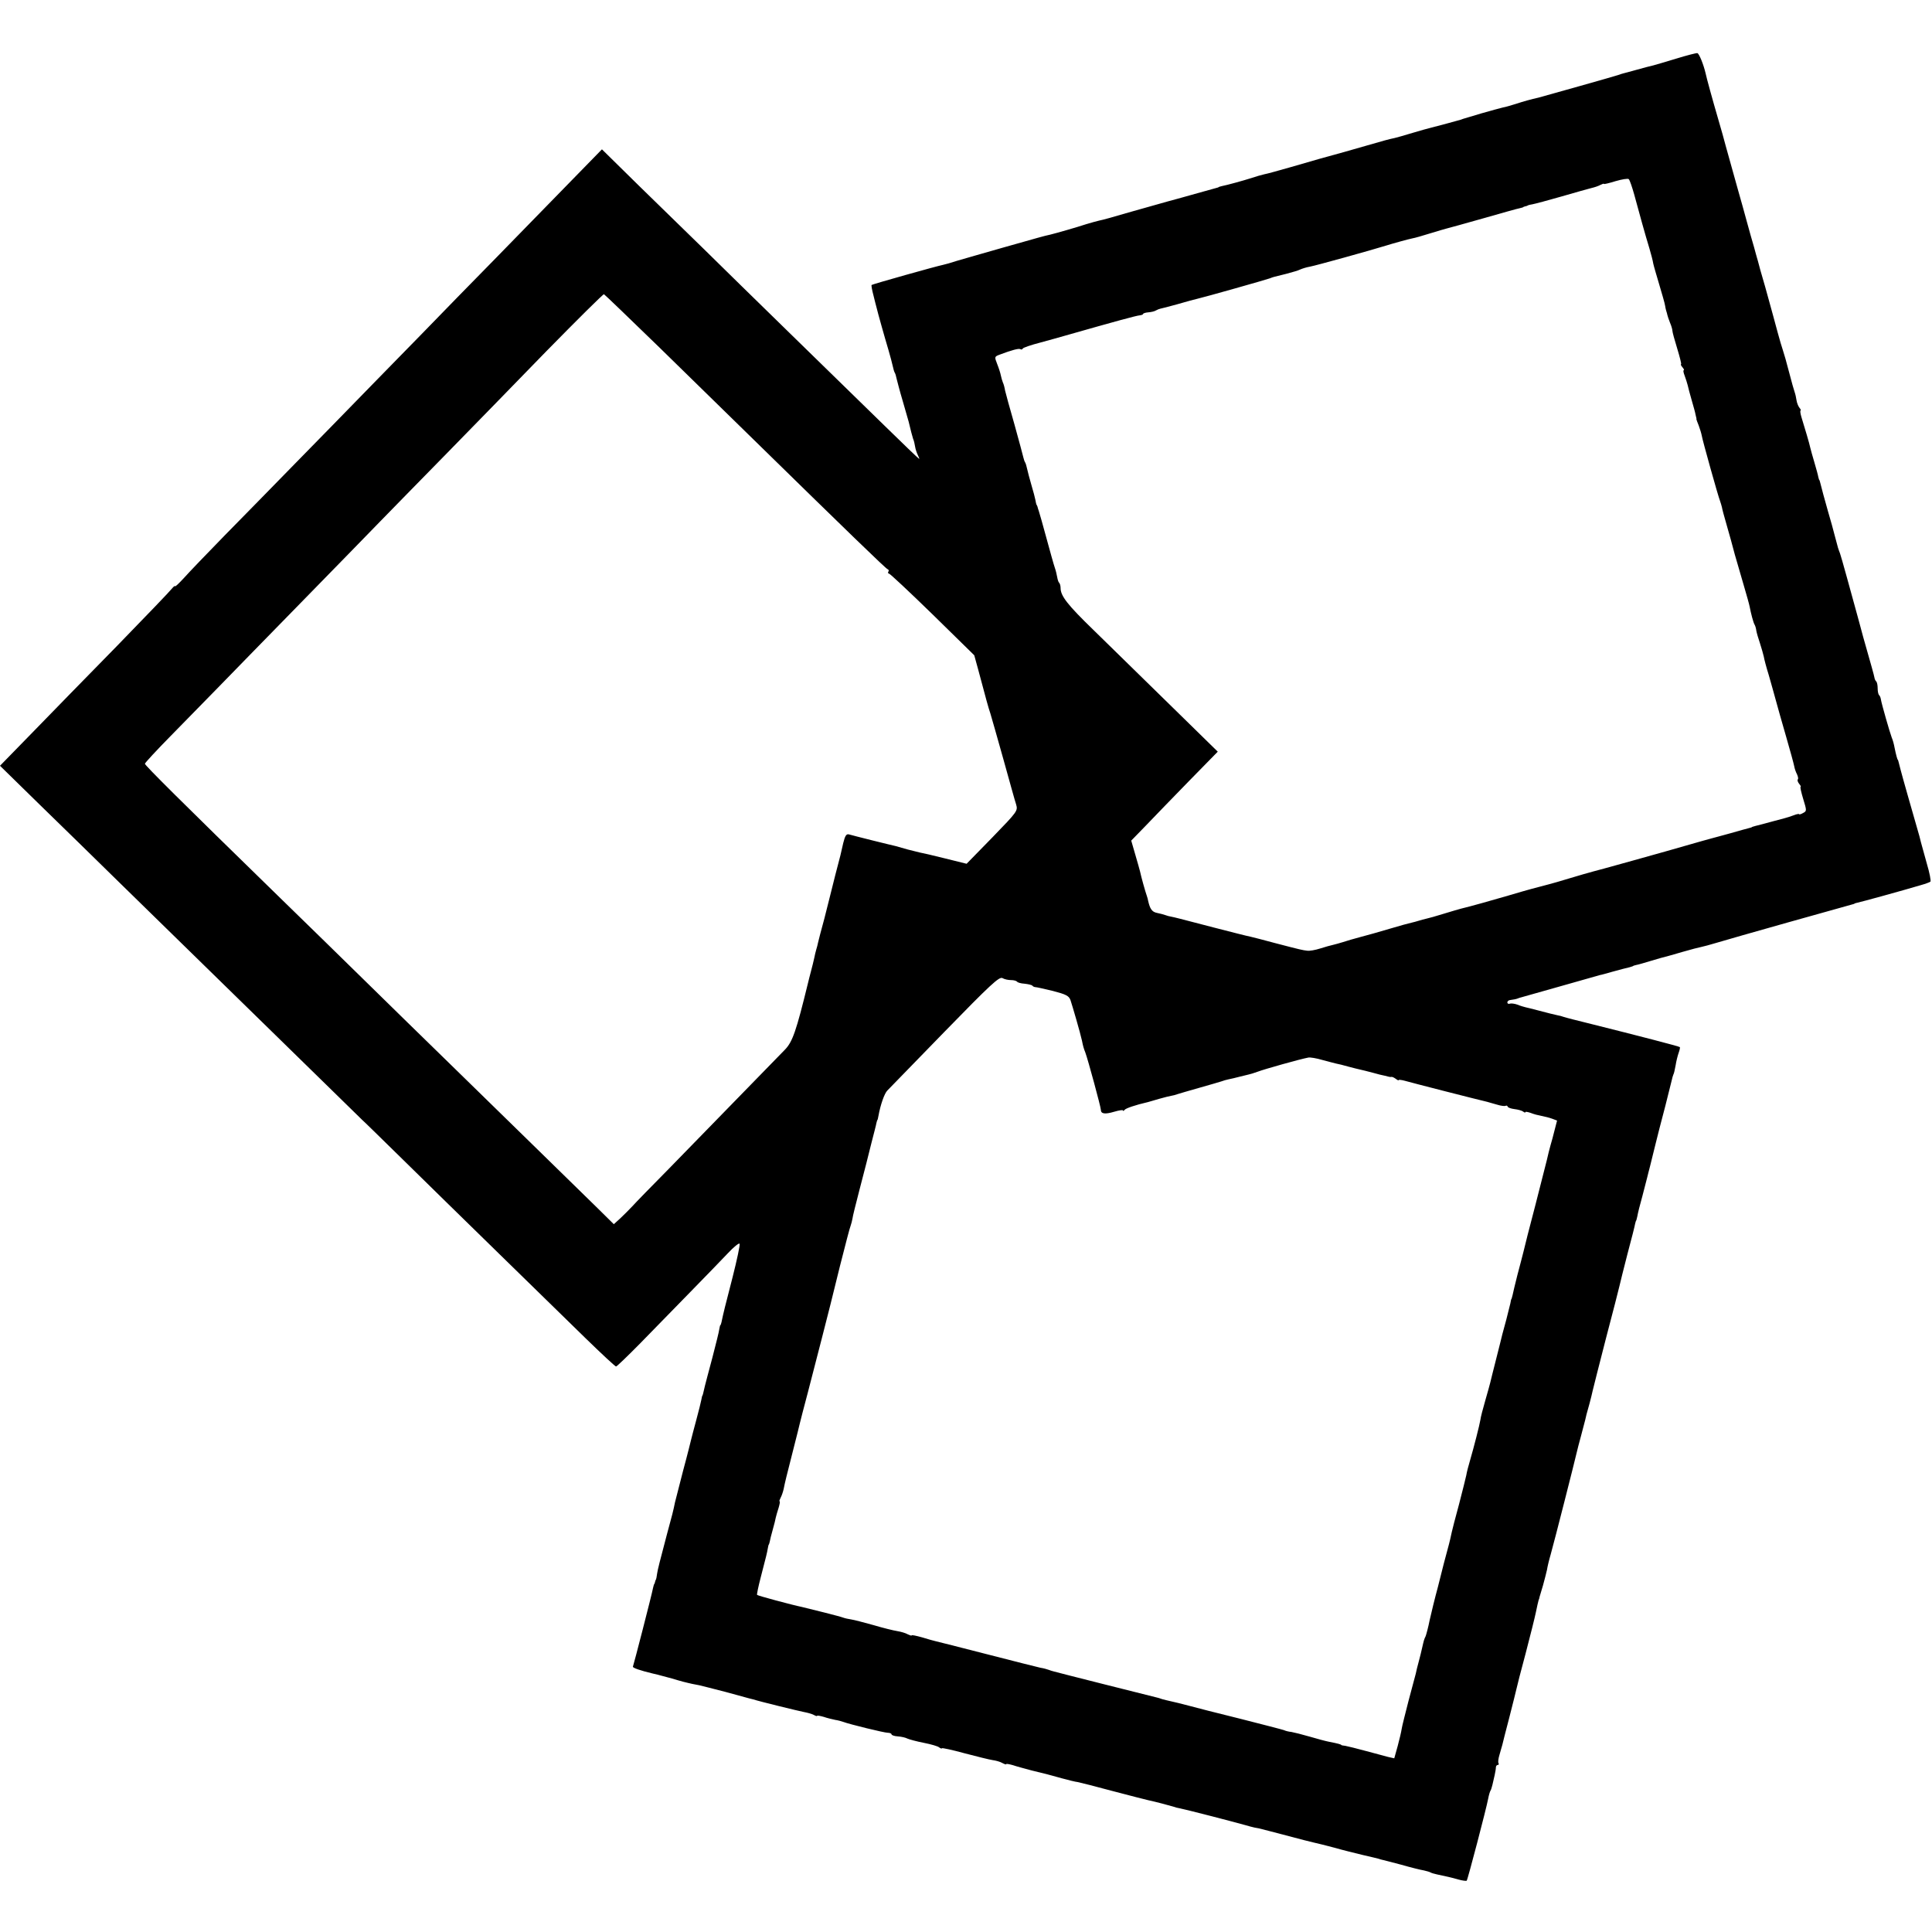<?xml version="1.0" standalone="no"?>
<!DOCTYPE svg PUBLIC "-//W3C//DTD SVG 20010904//EN"
 "http://www.w3.org/TR/2001/REC-SVG-20010904/DTD/svg10.dtd">
<svg version="1.0" xmlns="http://www.w3.org/2000/svg"
 width="960pt" height="960pt" viewBox="0 0 960 960"
 preserveAspectRatio="xMidYMid meet">
<g transform="translate(0,960) scale(0.1,-0.1)"
fill="#000000" stroke="none">
<path d="M8330 9309 c-52 -16 -104 -31 -115 -34 -11 -2 -47 -12 -80 -21 -33
-9 -64 -17 -70 -19 -5 -1 -17 -5 -25 -8 -13 -5 -365 -104 -395 -112 -36 -8
-76 -19 -112 -31 -23 -7 -52 -16 -65 -18 -13 -3 -60 -16 -106 -29 -45 -14 -85
-25 -87 -26 -3 -1 -10 -3 -17 -6 -13 -4 -121 -33 -149 -40 -9 -2 -49 -13 -89
-25 -40 -12 -81 -24 -91 -26 -29 -6 -47 -11 -144 -39 -49 -14 -97 -28 -105
-30 -71 -19 -173 -48 -265 -75 -60 -17 -120 -34 -133 -36 -13 -3 -42 -11 -65
-19 -41 -13 -117 -34 -147 -40 -8 -2 -15 -4 -15 -5 0 -1 -7 -3 -15 -5 -8 -2
-49 -14 -90 -25 -41 -12 -108 -30 -148 -41 -40 -11 -127 -36 -195 -55 -67 -20
-132 -38 -145 -40 -13 -3 -42 -11 -65 -18 -45 -15 -150 -45 -179 -52 -33 -7
-52 -13 -233 -64 -99 -28 -202 -58 -230 -66 -27 -9 -59 -18 -69 -20 -31 -6
-351 -96 -355 -100 -2 -2 2 -25 9 -51 6 -26 14 -55 16 -63 5 -22 40 -147 59
-210 9 -30 18 -66 21 -79 3 -14 7 -28 10 -33 3 -4 7 -18 9 -29 3 -12 16 -63
31 -113 14 -50 27 -95 29 -101 10 -43 18 -72 22 -85 4 -8 8 -26 10 -39 2 -14
9 -33 14 -43 5 -10 8 -18 6 -18 -2 0 -80 75 -173 166 -93 91 -301 294 -463
452 -162 158 -356 348 -431 422 -76 74 -222 217 -324 316 l-185 182 -283 -290
c-156 -160 -350 -359 -433 -443 -82 -85 -262 -269 -400 -410 -137 -141 -329
-337 -425 -435 -96 -99 -247 -252 -335 -342 -88 -90 -179 -185 -202 -211 -24
-26 -43 -44 -43 -40 0 4 -7 -1 -16 -12 -8 -11 -131 -139 -273 -285 -143 -146
-332 -339 -420 -430 l-161 -165 194 -190 c107 -104 286 -279 398 -389 297
-290 812 -794 1024 -1001 101 -99 184 -180 184 -180 0 1 89 -86 197 -192 109
-107 325 -319 481 -471 156 -152 349 -341 430 -420 80 -78 149 -142 153 -142
4 0 58 52 121 116 62 64 174 178 248 254 74 76 159 163 187 193 29 31 55 52
58 47 3 -5 -13 -80 -35 -167 -37 -143 -45 -175 -55 -223 -2 -8 -4 -15 -6 -15
-1 0 -3 -9 -5 -20 -1 -11 -17 -74 -34 -140 -18 -66 -34 -129 -37 -140 -9 -41
-12 -50 -13 -50 -1 0 -3 -9 -5 -20 -2 -11 -13 -56 -25 -100 -12 -44 -23 -87
-25 -95 -2 -8 -19 -78 -40 -155 -20 -77 -38 -149 -41 -160 -7 -36 -16 -72 -39
-155 -37 -140 -47 -179 -50 -200 -2 -14 -4 -26 -5 -27 -1 -2 -4 -7 -5 -13 -1
-5 -3 -11 -5 -12 -1 -2 -3 -10 -5 -18 -7 -37 -97 -385 -100 -391 -4 -6 37 -20
100 -35 17 -4 35 -8 40 -10 6 -2 19 -5 30 -8 11 -3 35 -9 53 -15 18 -5 35 -10
37 -10 3 -1 6 -1 8 -2 6 -2 44 -10 62 -13 11 -3 70 -17 130 -33 61 -17 113
-31 117 -32 4 -1 13 -3 20 -5 34 -11 227 -58 253 -63 17 -3 38 -9 48 -14 9 -5
17 -8 17 -5 0 3 15 0 33 -5 17 -6 43 -12 57 -15 14 -2 32 -7 40 -10 32 -12
204 -54 221 -54 11 0 19 -4 19 -8 0 -4 14 -9 31 -10 17 -1 39 -6 48 -11 9 -4
45 -14 81 -21 36 -7 71 -17 77 -23 7 -5 13 -7 13 -4 0 3 51 -8 113 -25 61 -16
125 -32 140 -34 15 -2 37 -8 47 -14 11 -6 20 -9 20 -6 0 3 15 0 33 -5 17 -6
59 -17 92 -26 82 -20 82 -20 150 -39 33 -9 69 -18 80 -19 11 -2 90 -22 175
-45 85 -22 164 -43 175 -45 34 -7 109 -27 125 -32 8 -3 22 -7 30 -8 32 -6 264
-66 328 -84 18 -5 35 -10 37 -10 3 -1 6 -1 8 -2 1 0 11 -2 22 -4 11 -3 72 -18
135 -35 63 -17 126 -33 140 -36 14 -3 59 -14 100 -25 41 -12 104 -27 140 -36
36 -8 72 -17 80 -19 8 -3 16 -5 17 -5 2 0 43 -11 93 -24 49 -14 101 -27 115
-29 13 -3 28 -7 33 -10 5 -3 19 -7 33 -10 46 -10 67 -14 105 -25 21 -6 40 -8
42 -6 5 5 98 360 107 409 3 16 8 33 11 38 3 4 7 18 10 30 3 13 8 34 11 48 3
14 6 31 6 38 0 6 4 12 9 12 5 0 7 4 4 9 -3 4 -1 23 5 42 5 19 12 41 14 49 2 8
17 70 35 137 17 67 33 130 35 140 2 10 22 90 46 178 23 88 46 180 51 205 5 25
11 51 13 58 3 7 5 14 5 17 1 3 8 28 17 57 8 29 17 64 20 78 2 14 10 48 18 75
19 67 122 473 129 505 3 14 13 52 22 85 9 33 18 69 21 80 5 22 5 24 21 80 6
22 13 51 16 65 3 14 33 131 66 260 34 129 64 246 67 260 3 14 21 86 40 160 20
74 37 142 38 150 2 8 4 15 5 15 1 0 3 10 6 22 2 13 13 58 25 100 11 43 22 85
24 93 2 8 8 33 14 55 14 59 42 168 46 185 2 8 16 60 30 115 14 55 28 111 31
124 3 14 7 28 9 32 3 4 7 24 11 45 3 20 10 48 15 62 5 14 8 27 6 29 -4 4 -209
57 -437 114 -69 17 -132 33 -140 36 -8 3 -22 7 -30 8 -20 4 -46 11 -100 25
-25 7 -52 13 -60 15 -8 2 -26 7 -40 13 -14 5 -31 7 -37 5 -7 -3 -13 0 -13 6 0
6 7 12 15 12 16 2 32 5 40 9 3 1 8 3 13 4 21 6 111 31 237 67 77 22 147 42
155 44 8 1 35 9 60 16 51 14 63 17 88 23 9 3 17 5 17 6 0 1 7 3 15 5 8 1 42
11 75 21 33 10 65 19 70 20 6 1 44 12 85 24 41 12 84 23 95 25 11 2 43 11 70
19 86 26 637 181 675 191 8 2 15 4 15 5 0 1 7 3 16 5 16 3 227 61 314 87 22 6
43 14 47 17 4 3 -4 44 -18 91 -13 47 -26 94 -29 105 -2 11 -11 43 -19 70 -19
66 -76 265 -82 290 -3 11 -7 27 -9 35 -2 8 -4 15 -5 15 -2 0 -9 25 -16 60 -3
17 -9 39 -14 50 -9 23 -51 169 -54 190 -1 8 -5 18 -9 21 -4 4 -7 19 -7 34 0
15 -3 30 -7 34 -4 3 -8 12 -9 19 -2 12 -15 58 -56 202 -10 39 -23 84 -27 100
-31 113 -83 303 -88 315 -3 8 -8 21 -10 28 -7 27 -10 38 -18 67 -4 17 -18 68
-32 115 -22 78 -27 97 -38 140 -2 8 -4 15 -5 15 -1 0 -3 7 -5 15 -1 8 -10 40
-19 71 -9 31 -19 65 -21 75 -4 20 -27 97 -44 152 -5 17 -7 32 -4 32 3 0 1 6
-5 13 -6 7 -13 24 -15 37 -2 14 -6 32 -9 40 -3 8 -16 53 -28 100 -12 47 -26
96 -31 110 -5 14 -16 52 -25 85 -20 74 -25 93 -63 230 -18 61 -34 118 -36 128
-3 9 -7 25 -10 35 -2 9 -14 51 -26 92 -11 41 -30 107 -40 145 -11 39 -22 77
-24 85 -8 29 -46 166 -60 215 -7 28 -23 84 -35 125 -33 113 -60 212 -65 236
-10 43 -32 98 -41 100 -5 1 -52 -11 -104 -27z m-209 -678 c24 -89 55 -201 75
-266 8 -27 17 -61 19 -75 3 -14 17 -61 30 -105 13 -44 27 -91 29 -105 2 -14 6
-27 7 -30 1 -3 3 -9 4 -15 1 -5 7 -23 13 -38 7 -16 12 -34 12 -40 0 -7 11 -47
24 -89 13 -43 22 -78 19 -78 -3 0 0 -7 7 -15 7 -8 10 -15 6 -15 -3 0 -1 -12 5
-27 6 -16 12 -36 15 -47 2 -10 11 -44 20 -75 9 -31 18 -63 19 -71 2 -8 4 -16
4 -17 1 -2 1 -4 0 -5 0 -2 5 -16 12 -33 6 -16 13 -39 15 -50 3 -21 81 -300 91
-325 3 -8 7 -22 9 -30 1 -8 12 -49 24 -90 12 -41 30 -106 40 -145 11 -38 31
-108 45 -155 14 -47 27 -94 29 -105 6 -32 18 -79 25 -90 3 -5 7 -19 8 -29 2
-11 10 -39 18 -62 8 -24 16 -54 19 -66 2 -13 13 -55 25 -93 11 -39 27 -95 35
-125 8 -30 31 -111 51 -180 20 -69 38 -135 40 -146 2 -12 8 -30 14 -41 5 -11
8 -23 4 -26 -3 -4 0 -13 7 -22 7 -8 10 -15 7 -15 -3 0 3 -27 13 -60 18 -59 18
-60 -1 -70 -10 -6 -19 -8 -19 -6 0 3 -12 1 -27 -5 -16 -6 -35 -12 -43 -14 -8
-2 -35 -9 -60 -16 -51 -14 -63 -17 -87 -23 -10 -3 -18 -5 -18 -6 0 -1 -7 -3
-15 -5 -8 -2 -49 -13 -90 -25 -41 -11 -83 -23 -92 -25 -26 -7 -34 -9 -233 -66
-99 -28 -236 -66 -305 -85 -69 -18 -145 -40 -170 -48 -25 -8 -90 -27 -145 -41
-55 -14 -127 -35 -160 -45 -57 -17 -203 -58 -235 -65 -8 -2 -46 -13 -85 -25
-38 -12 -78 -23 -88 -25 -10 -2 -27 -7 -37 -10 -10 -3 -27 -8 -37 -10 -10 -2
-58 -15 -108 -30 -49 -15 -115 -33 -145 -41 -30 -8 -69 -19 -86 -25 -17 -5
-40 -12 -50 -14 -10 -2 -39 -10 -64 -18 -25 -8 -54 -13 -65 -11 -24 3 -30 4
-160 38 -55 15 -110 29 -123 32 -13 2 -94 23 -180 45 -184 48 -192 50 -212 54
-8 1 -22 5 -30 8 -8 3 -27 8 -42 11 -24 5 -34 20 -43 60 -1 6 -4 18 -7 26 -6
16 -28 94 -33 119 -2 9 -13 47 -24 85 l-20 69 72 74 c40 42 136 141 215 222
l143 146 -243 238 c-134 131 -302 296 -375 367 -129 125 -163 169 -163 208 0
10 -3 22 -7 26 -4 3 -8 17 -10 29 -2 12 -7 33 -12 47 -5 14 -23 79 -41 145
-18 66 -35 127 -38 135 -3 8 -6 18 -7 23 -2 4 -3 8 -5 10 -1 1 -3 11 -5 22 -2
11 -11 45 -20 75 -9 30 -18 66 -21 79 -3 14 -7 28 -10 33 -3 4 -7 16 -9 25 -2
10 -22 83 -44 163 -23 80 -44 156 -47 170 -2 14 -7 32 -11 40 -3 8 -8 24 -10
35 -2 11 -10 36 -18 56 -14 36 -14 37 13 47 58 22 95 32 102 27 5 -3 10 -2 12
3 1 4 41 18 88 30 47 13 99 27 115 32 263 75 363 102 378 103 9 1 17 4 17 7 0
3 12 7 26 8 14 1 31 5 37 9 7 4 17 8 22 9 6 1 45 11 88 23 43 13 86 24 95 26
32 7 347 96 362 102 18 7 11 5 80 22 30 8 62 17 71 22 9 4 30 11 48 14 28 5
302 81 376 104 38 12 115 33 135 37 8 1 47 12 85 24 39 12 77 23 85 25 8 2 89
24 180 50 91 26 172 49 180 50 8 2 16 4 18 5 1 2 7 4 12 5 6 1 11 3 13 5 1 1
11 3 22 5 11 2 76 19 145 39 69 20 136 39 149 42 13 3 32 9 43 15 10 5 18 8
18 5 0 -2 26 4 58 14 31 9 61 14 65 10 5 -4 17 -40 28 -79z m-4844 -758 c147
-144 351 -343 453 -443 478 -468 671 -655 680 -658 6 -2 8 -8 4 -13 -3 -5 -1
-9 3 -9 5 0 102 -91 217 -203 l207 -203 19 -69 c40 -150 51 -191 61 -220 5
-16 34 -118 64 -225 30 -107 58 -210 64 -227 9 -32 8 -34 -118 -164 l-128
-131 -109 27 c-60 15 -116 28 -124 29 -8 2 -35 9 -60 15 -25 7 -52 15 -60 17
-8 2 -60 14 -115 28 -55 14 -108 27 -117 30 -13 3 -19 -7 -28 -43 -6 -25 -12
-53 -14 -61 -2 -8 -14 -53 -26 -100 -12 -47 -23 -92 -25 -100 -2 -8 -15 -60
-29 -115 -15 -55 -29 -108 -31 -118 -2 -10 -6 -26 -9 -35 -3 -9 -7 -28 -10
-42 -3 -14 -10 -43 -16 -65 -6 -22 -12 -47 -14 -55 -60 -246 -78 -296 -115
-335 -73 -75 -426 -437 -579 -594 -85 -86 -166 -169 -181 -186 -15 -16 -42
-43 -59 -59 l-32 -29 -82 81 c-113 110 -389 381 -706 690 -145 141 -346 338
-447 437 -101 99 -296 290 -435 425 -479 467 -660 647 -660 655 0 4 58 67 129
139 71 72 175 179 232 237 57 59 241 247 409 419 168 172 348 356 400 410 52
53 196 201 320 327 124 127 351 359 504 517 154 157 283 285 287 284 4 -2 128
-121 276 -265z m1747 -3143 c14 0 27 -4 30 -8 2 -4 19 -9 37 -10 18 -2 36 -6
39 -10 3 -4 10 -7 15 -7 6 0 45 -9 87 -19 65 -17 79 -24 87 -45 10 -30 49
-164 57 -201 6 -30 9 -40 17 -60 13 -35 77 -271 77 -284 0 -21 20 -24 67 -10
24 7 43 10 43 6 0 -4 4 -2 8 3 6 8 52 24 117 39 6 2 30 9 55 16 25 7 52 14 60
15 8 1 22 5 30 8 8 3 58 17 110 32 52 15 102 29 110 32 8 3 24 8 35 10 11 2
36 8 55 13 19 5 40 10 45 11 6 1 26 7 45 14 31 12 212 63 251 70 8 2 40 -3 70
-12 29 -8 61 -16 69 -18 8 -1 35 -8 60 -15 25 -7 52 -13 60 -15 8 -2 35 -8 60
-15 25 -7 52 -14 60 -15 8 -2 17 -4 20 -5 3 -1 9 -2 14 -1 4 1 14 -4 22 -10 8
-6 14 -9 14 -6 0 3 15 1 33 -4 27 -8 359 -93 407 -104 8 -2 30 -9 49 -14 19
-6 37 -8 42 -6 4 3 9 1 11 -4 1 -5 17 -10 33 -12 17 -2 36 -7 43 -12 6 -5 12
-7 12 -3 0 3 11 1 26 -4 14 -6 38 -12 54 -15 16 -3 40 -9 53 -14 l24 -9 -23
-89 c-14 -48 -26 -97 -28 -108 -3 -11 -28 -110 -56 -220 -29 -110 -56 -216
-60 -235 -5 -19 -18 -71 -30 -115 -11 -44 -22 -89 -24 -100 -3 -11 -5 -20 -6
-20 -1 0 -3 -9 -5 -21 -3 -11 -12 -47 -20 -80 -9 -32 -18 -66 -20 -74 -2 -8
-15 -62 -30 -120 -15 -58 -28 -112 -30 -120 -2 -8 -13 -49 -25 -90 -12 -41
-23 -84 -24 -95 -4 -25 -32 -135 -51 -200 -8 -27 -17 -61 -19 -75 -3 -14 -19
-79 -36 -144 -18 -66 -34 -128 -36 -138 -2 -10 -6 -26 -8 -36 -2 -9 -9 -37
-16 -62 -7 -25 -14 -52 -16 -60 -2 -8 -15 -60 -29 -115 -15 -55 -33 -129 -41
-165 -7 -36 -17 -72 -20 -80 -8 -16 -9 -21 -18 -60 -3 -14 -10 -43 -16 -65 -6
-22 -13 -49 -15 -61 -3 -11 -19 -72 -36 -135 -16 -63 -32 -125 -34 -139 -2
-14 -11 -53 -20 -86 l-17 -61 -31 7 c-18 5 -68 18 -112 30 -44 12 -89 23 -100
25 -11 1 -20 3 -20 4 0 3 -18 8 -60 16 -16 3 -61 15 -98 26 -38 11 -78 21 -90
23 -12 1 -29 5 -37 9 -8 3 -105 28 -215 56 -110 27 -227 57 -260 66 -33 9 -71
18 -85 21 -14 3 -34 8 -45 11 -11 4 -24 8 -30 9 -5 1 -120 30 -255 64 -135 34
-249 63 -255 65 -5 1 -17 5 -25 8 -8 3 -26 8 -40 10 -14 3 -133 33 -265 67
-132 34 -247 63 -256 65 -8 2 -39 10 -67 19 -29 8 -52 13 -52 10 0 -3 -8 0
-19 5 -10 6 -33 13 -52 16 -19 3 -72 16 -119 30 -47 13 -96 26 -110 28 -14 2
-32 6 -40 9 -14 6 -163 43 -205 53 -49 10 -220 56 -223 60 -2 2 6 41 18 87 29
112 31 120 35 143 2 11 4 20 5 20 1 0 3 7 5 15 1 8 8 35 15 60 7 25 14 52 15
60 2 8 8 30 14 48 5 17 8 32 5 32 -3 0 0 8 5 18 6 11 12 30 15 43 8 40 13 59
46 189 18 69 33 132 35 140 2 8 19 76 39 150 19 74 51 198 71 275 45 176 36
140 89 355 26 102 49 192 53 200 3 8 7 24 9 35 1 11 17 74 34 140 17 66 33
127 35 135 2 8 13 53 25 100 12 47 24 92 25 100 2 8 4 15 5 15 1 0 3 9 5 20
10 56 30 112 44 126 9 9 137 141 285 293 228 234 271 274 287 266 10 -6 29
-10 43 -10z"/>
</g>
</svg>
